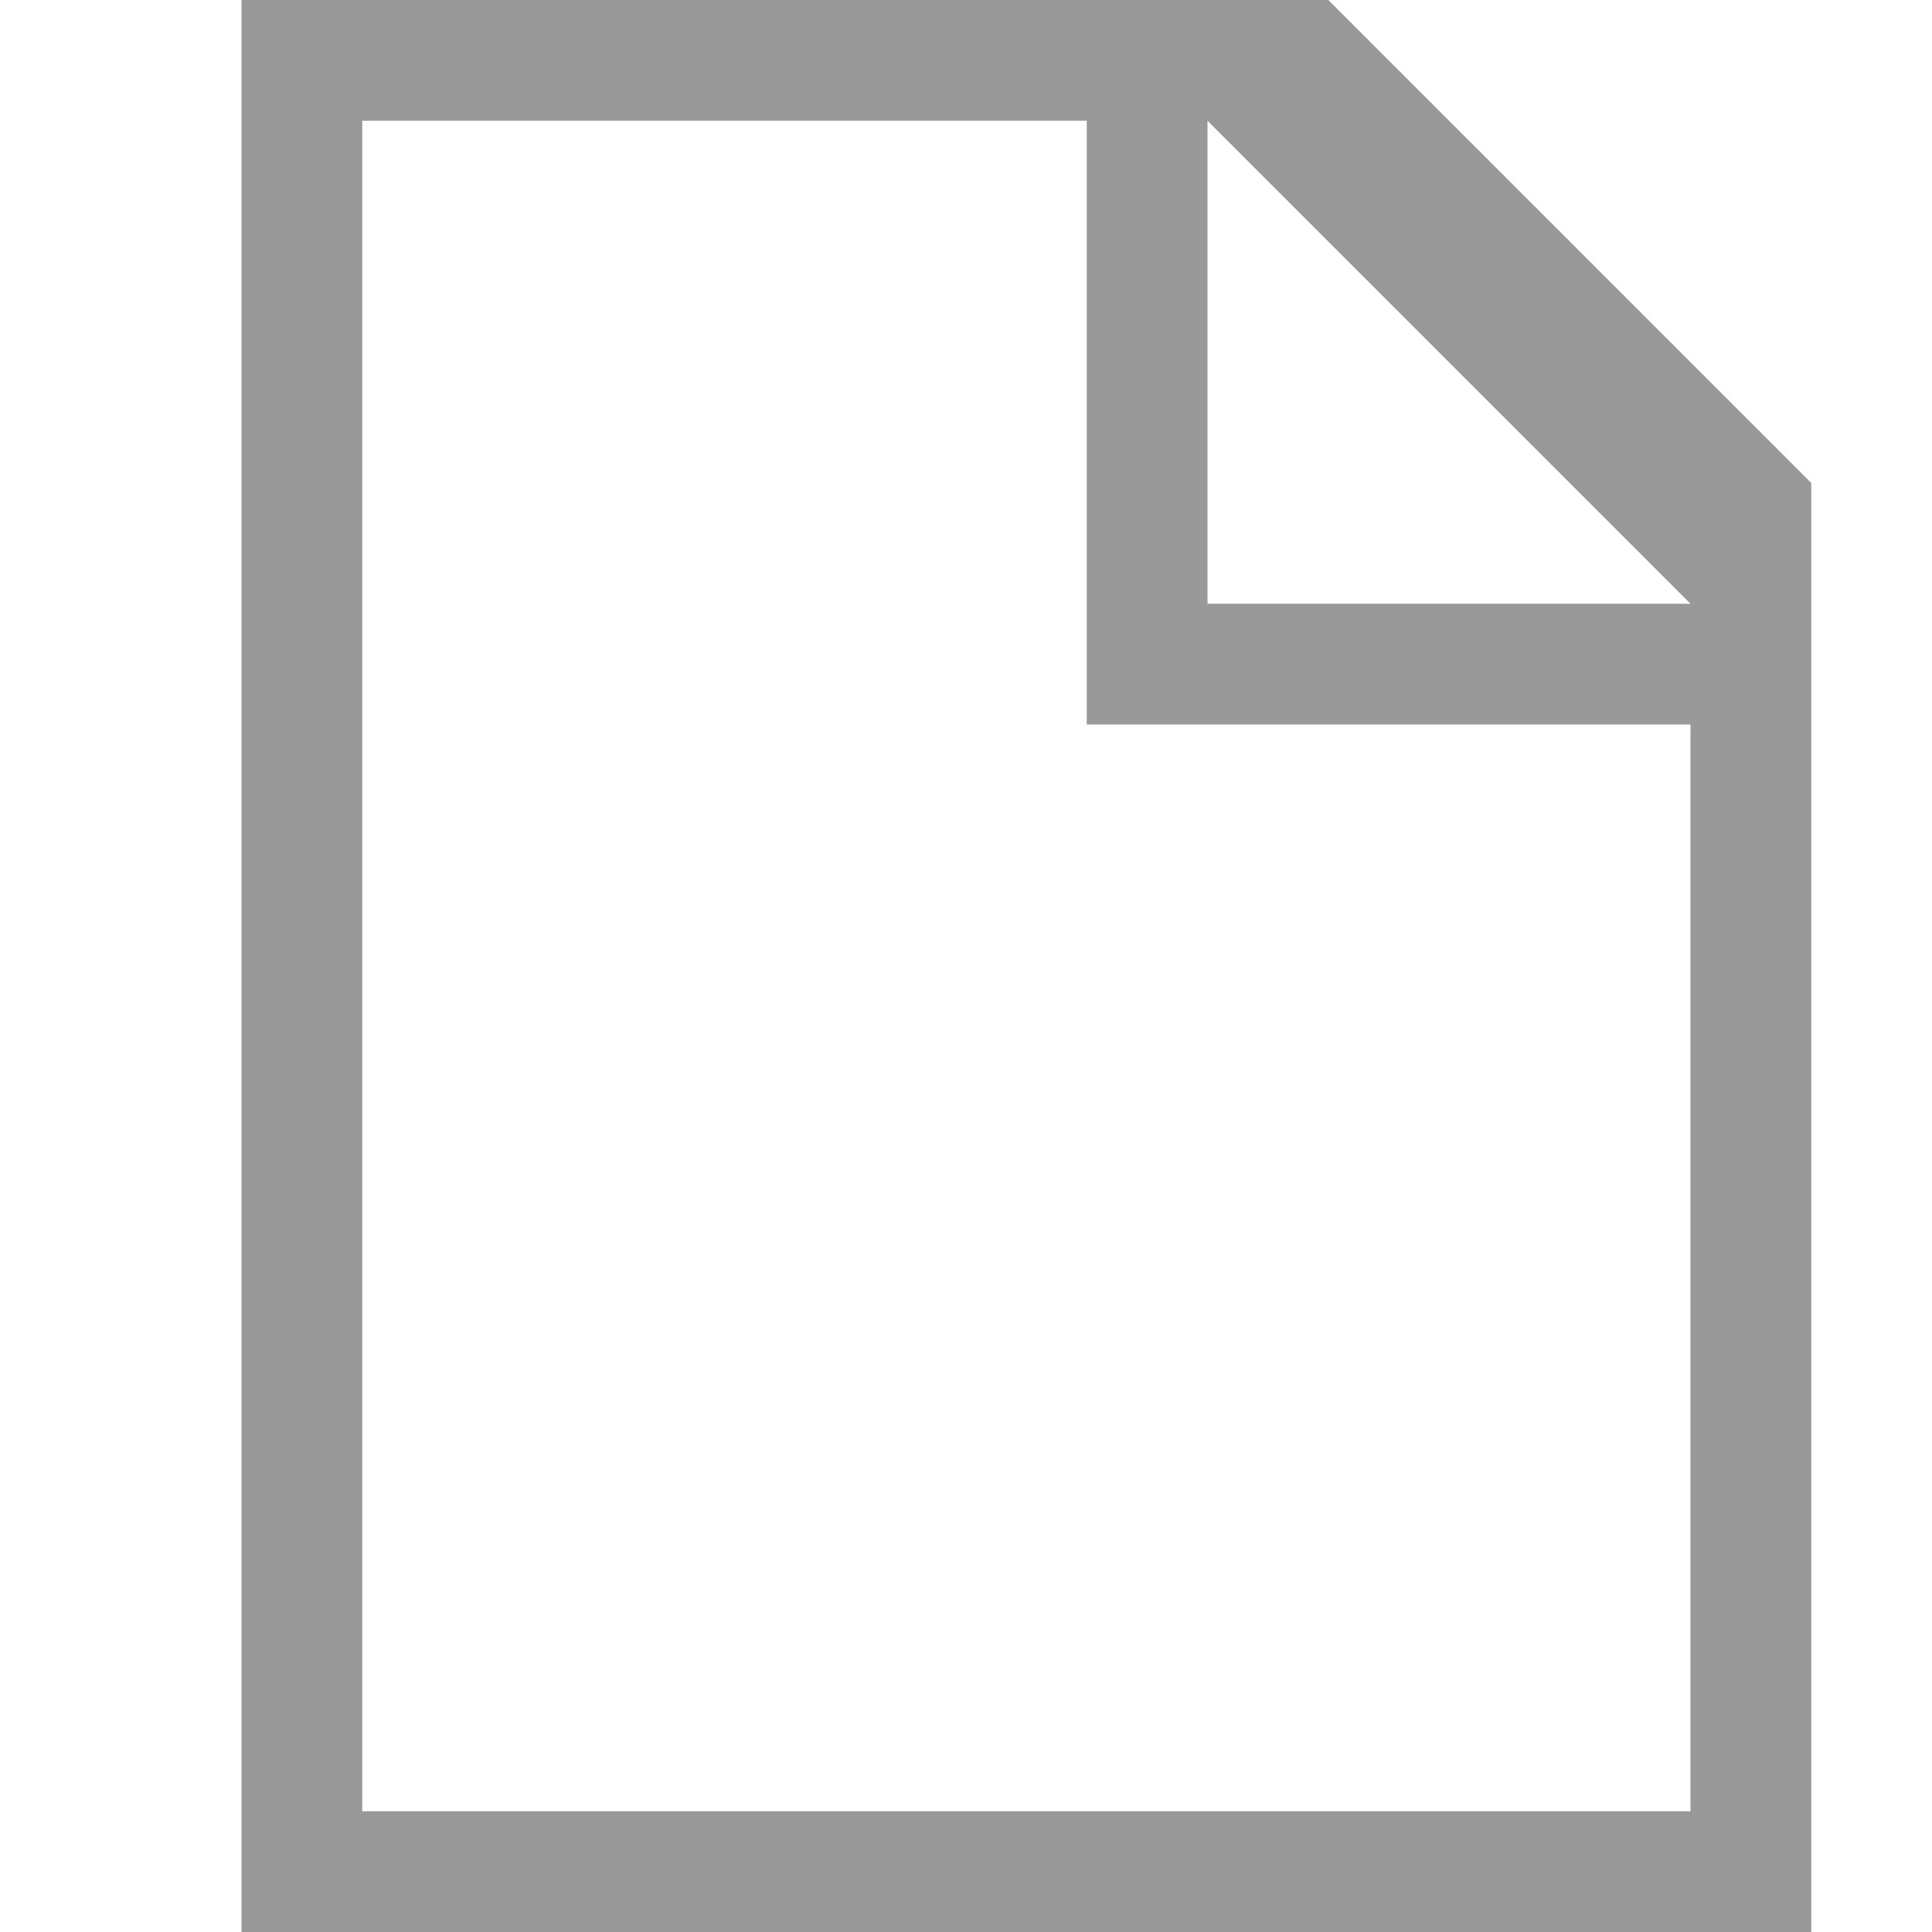 <?xml version="1.0" encoding="utf-8"?>
<!-- Generator: Adobe Illustrator 21.1.0, SVG Export Plug-In . SVG Version: 6.00 Build 0)  -->
<svg version="1.1" id="Слой_1" xmlns="http://www.w3.org/2000/svg" xmlns:xlink="http://www.w3.org/1999/xlink" x="0px" y="0px"
	 viewBox="0 0 16 16" style="enable-background:new 0 0 16 16;" xml:space="preserve">
<style type="text/css">
	.st0{fill:#999999;}
</style>
<g>
	<path class="st0" d="M2,16v-3V0h9l4,4v12H2z M10,1v4h4L10,1z M14,6H9V1H3v12v2h11V6z"/>
</g>
</svg>

